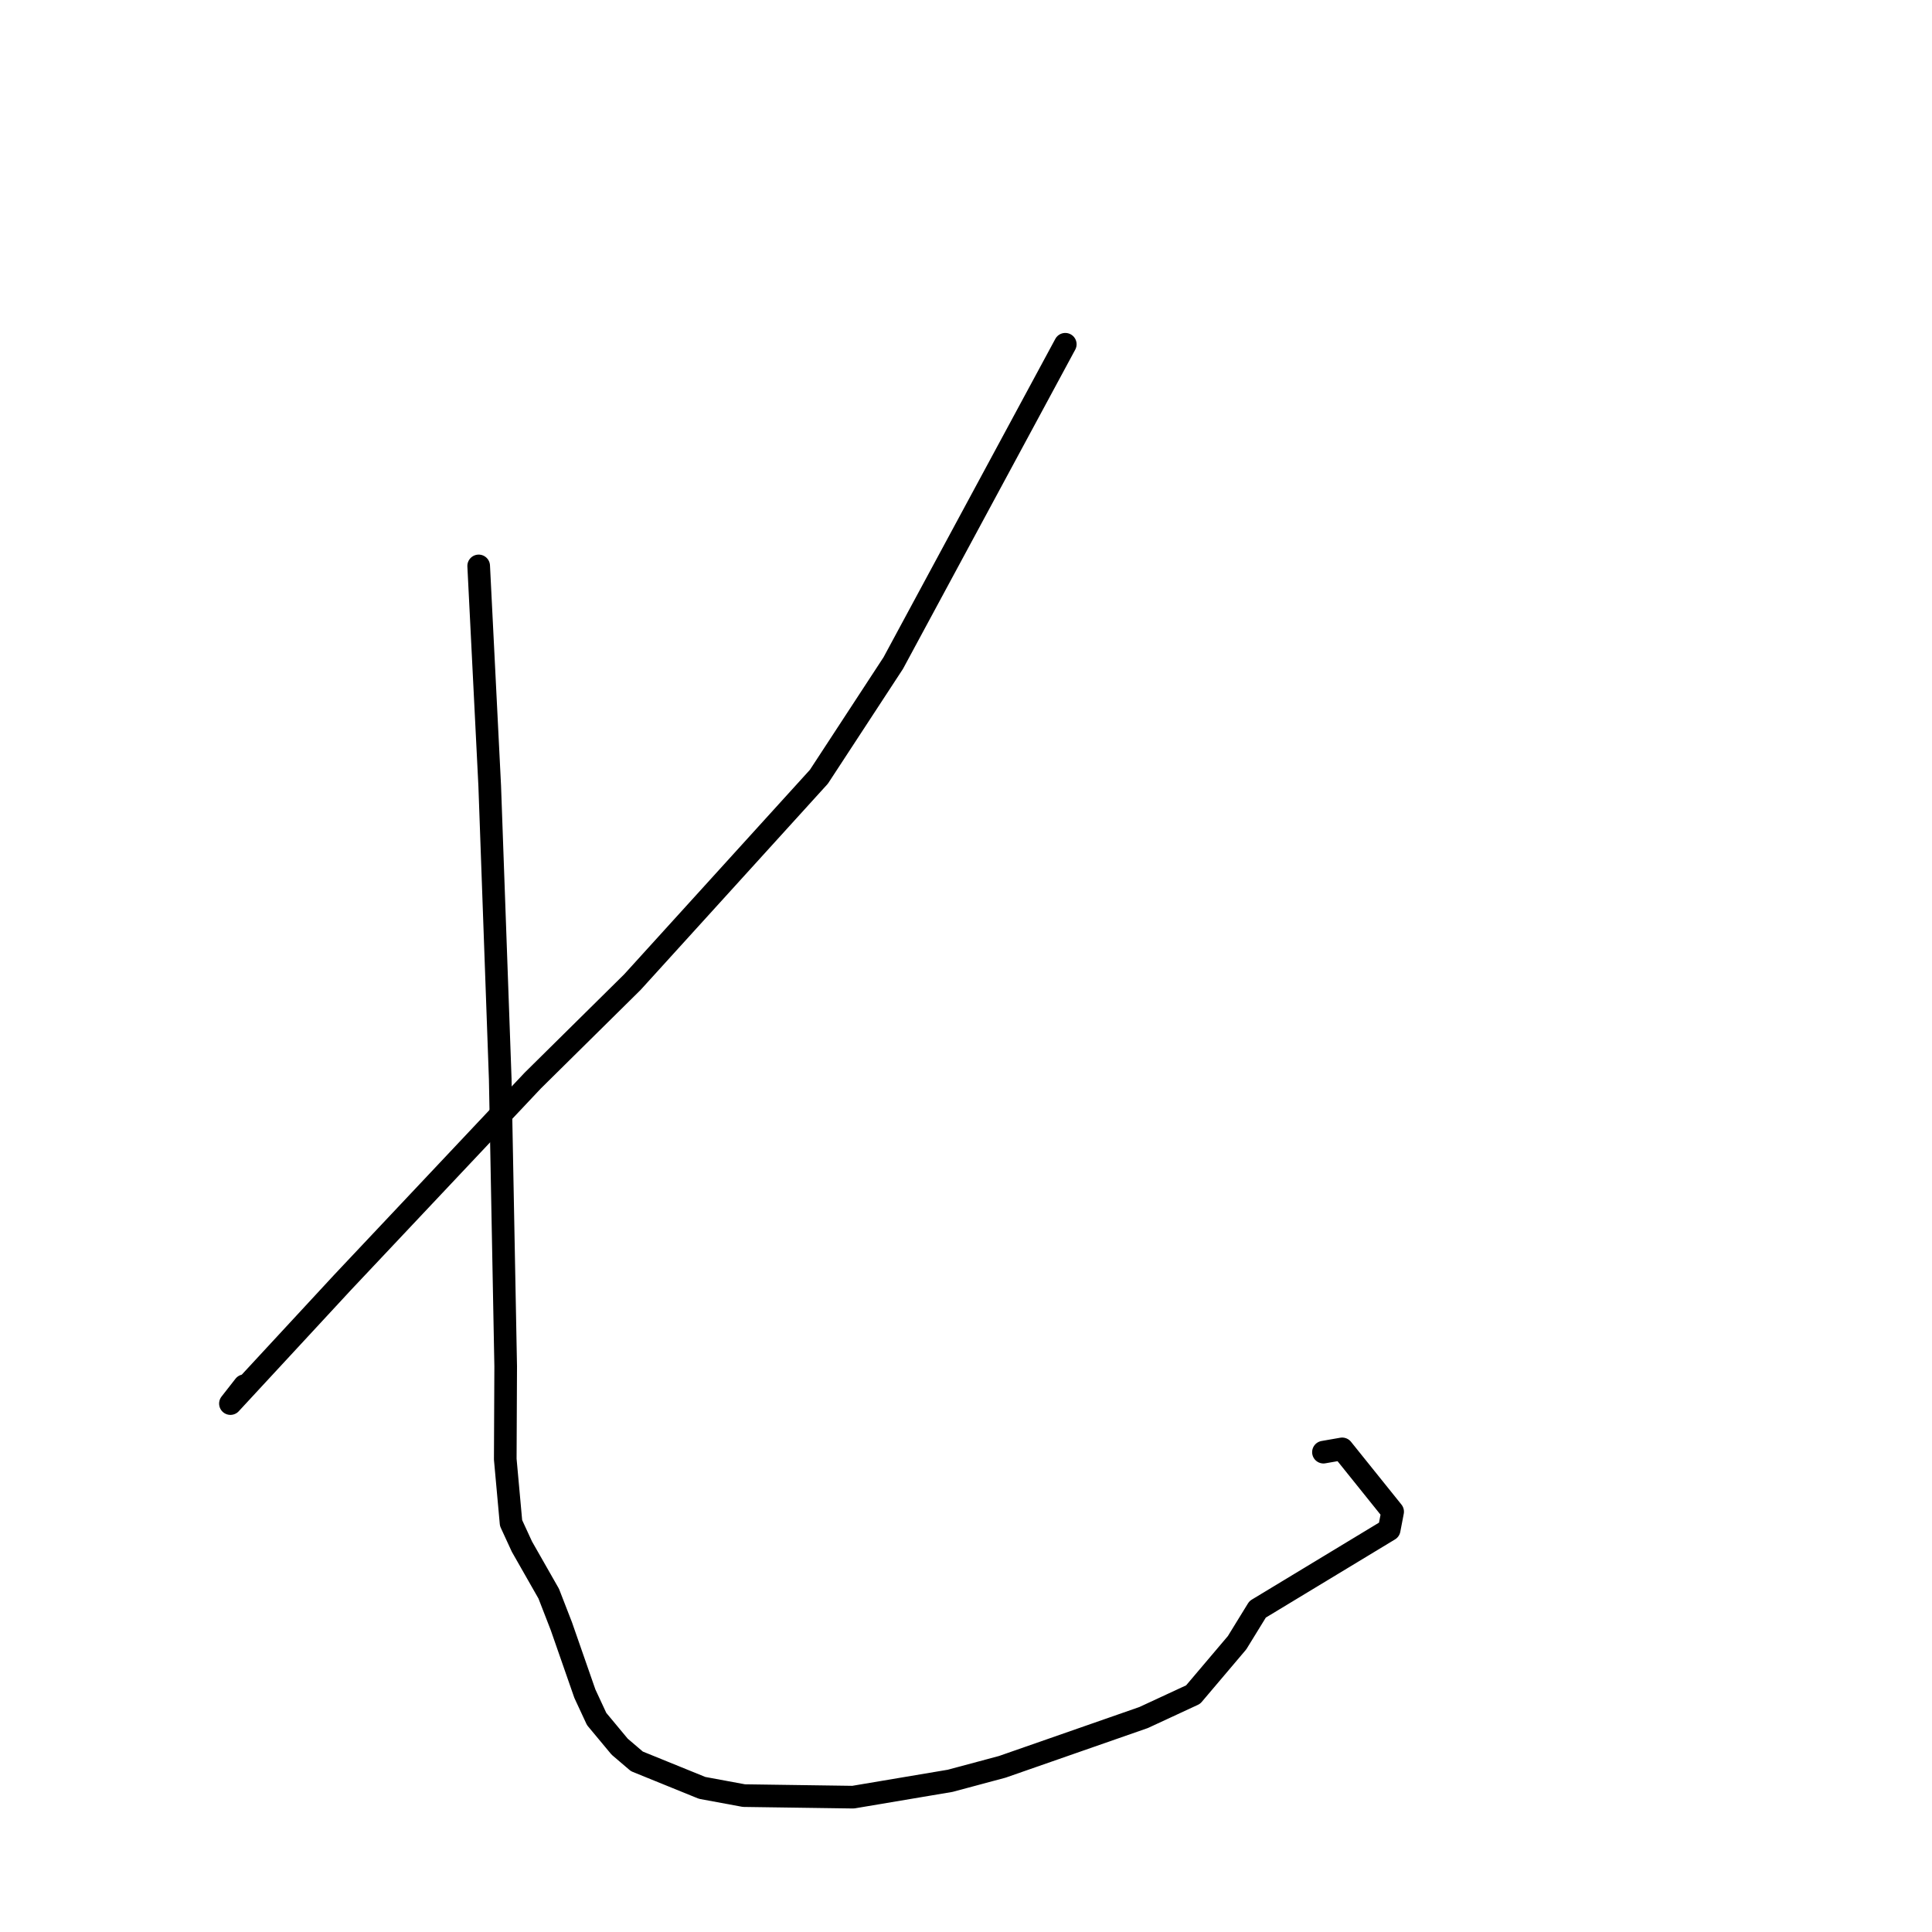 <?xml version="1.0" standalone="no"?>
    <svg width="256" height="256" xmlns="http://www.w3.org/2000/svg" version="1.1">
    <polyline stroke="black" stroke-width="3" stroke-linecap="round" fill="transparent" stroke-linejoin="round" points="141.155 45.616 129.757 66.74 118.359 87.864 108.509 102.923 83.793 130.138 70.59 143.184 45.379 169.941 30.533 185.981 32.389 183.609 " />
        <polyline stroke="black" stroke-width="3" stroke-linecap="round" fill="transparent" stroke-linejoin="round" points="63.428 74.987 64.159 89.554 64.89 104.12 66.283 142.976 67.006 181.053 66.95 193.354 67.718 201.812 69.159 204.94 72.71 211.171 74.381 215.475 77.498 224.42 79.058 227.776 82.11 231.445 84.388 233.389 93.037 236.903 98.575 237.928 113.042 238.133 125.9 235.967 132.806 234.115 151.536 227.582 158.096 224.54 163.92 217.667 166.641 213.244 184.072 202.696 184.531 200.305 177.846 191.984 175.364 192.418 " />
        </svg>